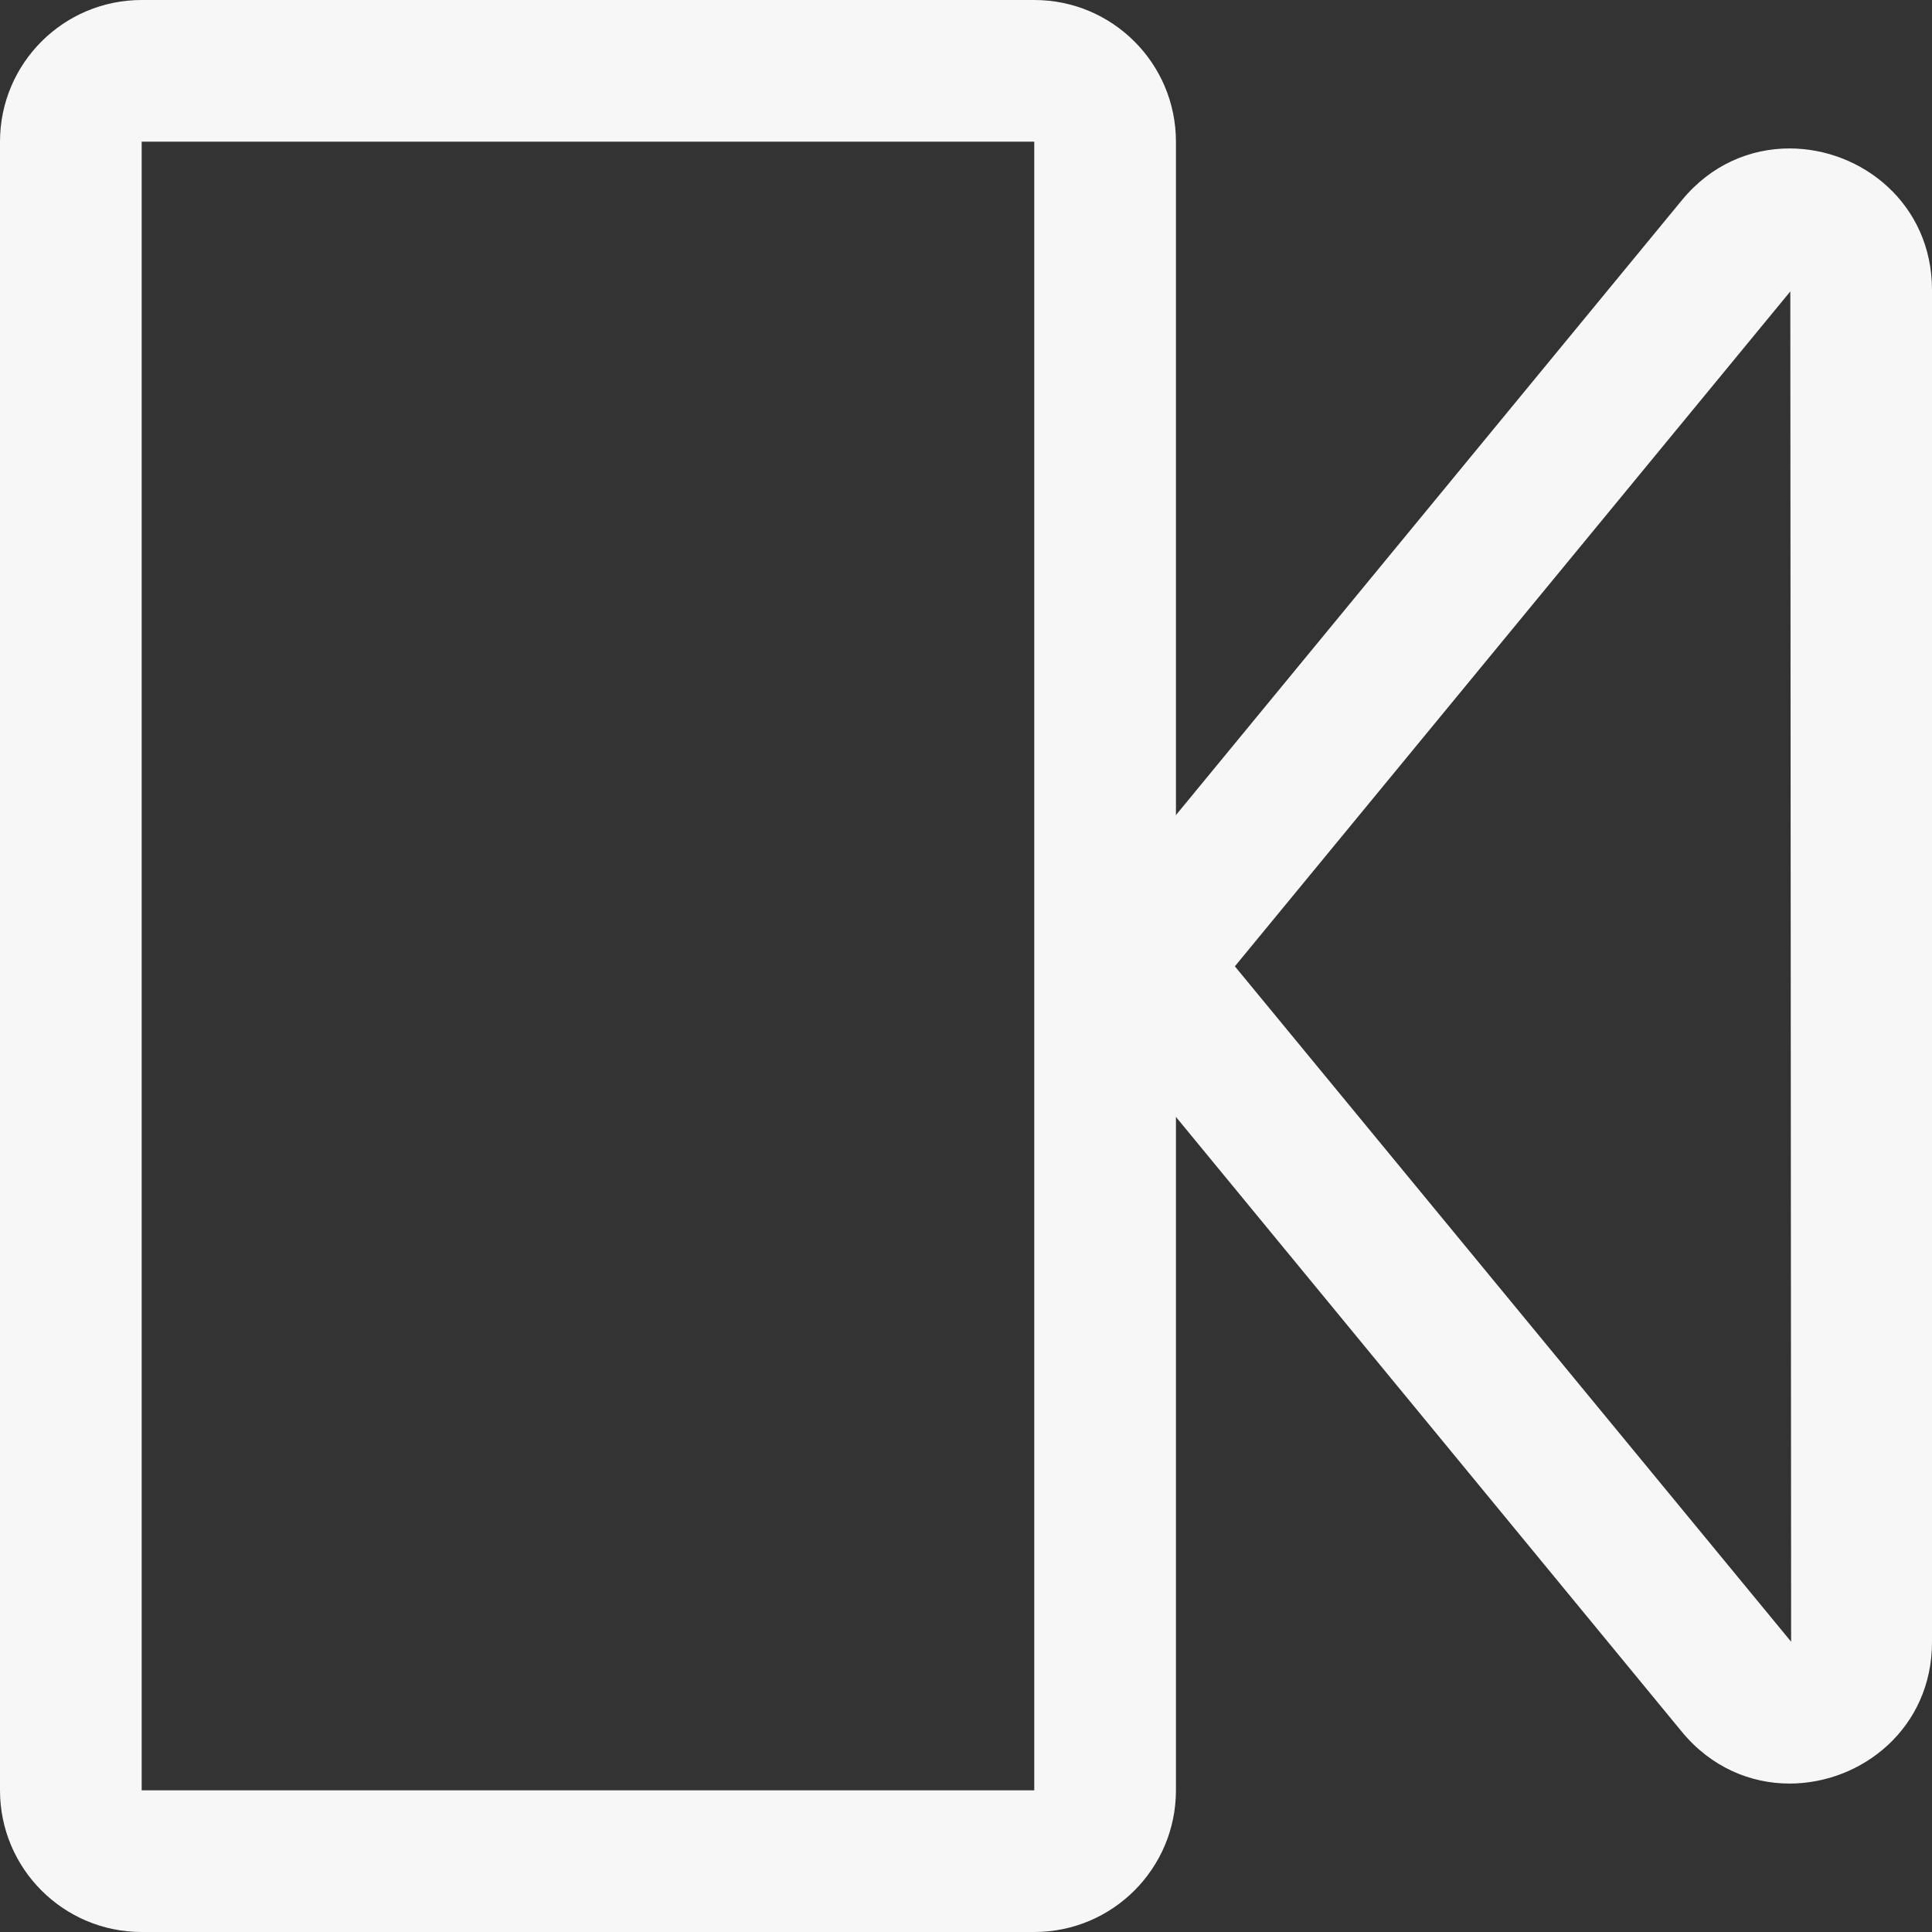 <?xml version="1.0" encoding="UTF-8"?>
<svg id="uuid-52a12211-868e-4e33-b1a5-60e738886c90" data-name="Ebene 1" xmlns="http://www.w3.org/2000/svg" viewBox="0 0 12 12">
  <rect x="0" y="0" width="12" height="12" fill="#333333" stroke="none"/>
  <path d="M11.132,1.796h.005-.005M11.12,1.81l.005,8.387-3.455-4.195,3.45-4.192M11.115.922c-.241,0-.486.099-.669.322l-3.455,4.199c-.266.324-.266.791,0,1.114l3.455,4.199c.183.222.428.322.669.322.449,0,.885-.344.885-.879V1.801c0-.535-.436-.879-.885-.879h0Z" fill="#f7f7f7"/>
  <path d="M6.424.88v10.24H.88V.88h5.544M6.424,0H.88c-.486,0-.88.394-.88.88v10.24c0,.486.394.88.88.88h5.544c.486,0,.88-.394.88-.88V.88c0-.486-.394-.88-.88-.88h0Z" fill="#f7f7f7"/>
</svg>